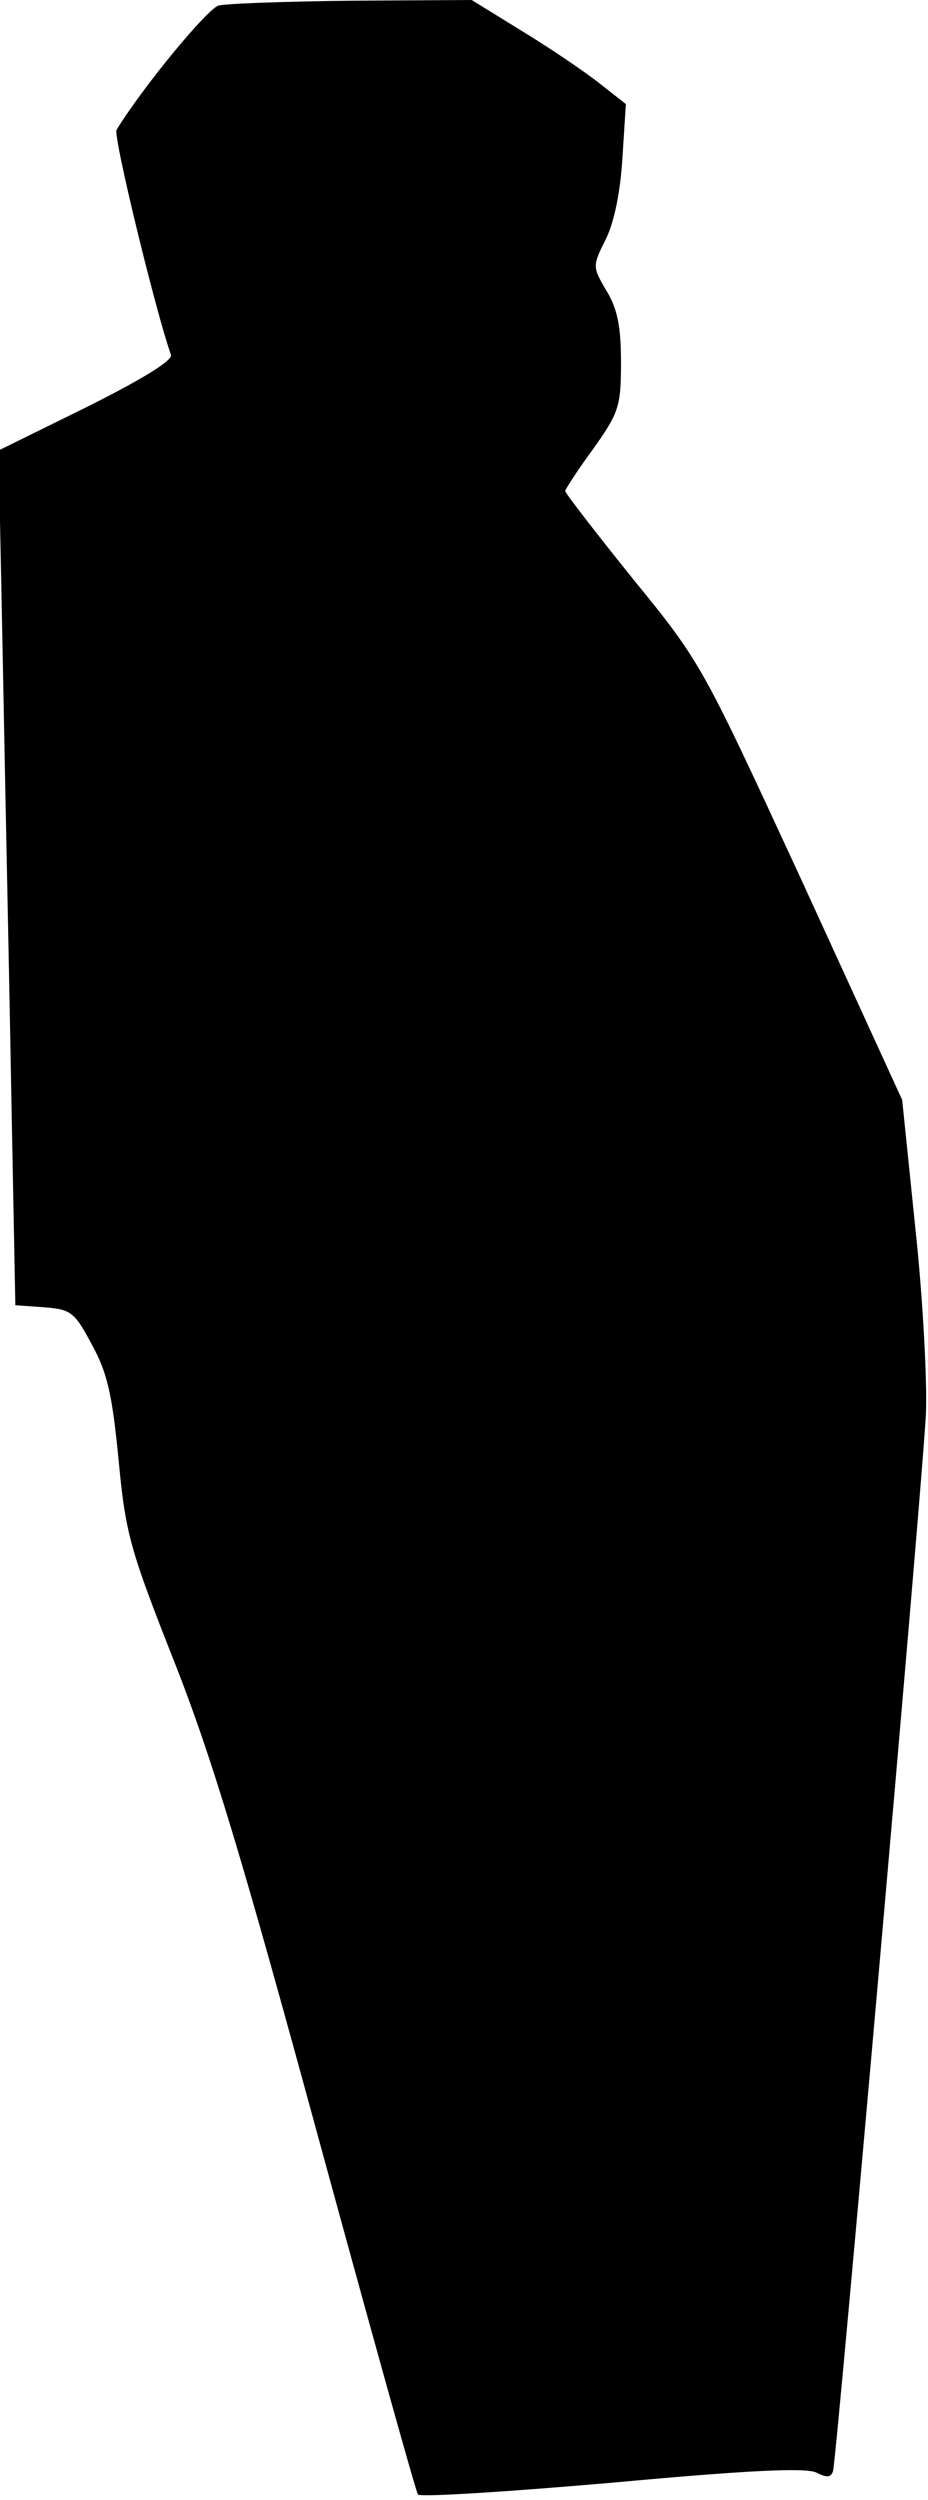 <?xml version="1.0" standalone="no"?>
<!DOCTYPE svg PUBLIC "-//W3C//DTD SVG 20010904//EN"
 "http://www.w3.org/TR/2001/REC-SVG-20010904/DTD/svg10.dtd">
<svg version="1.0" xmlns="http://www.w3.org/2000/svg"
 width="133pt" height="358pt" viewBox="0 0 133 358"
 preserveAspectRatio="xMidYMid meet">
<g transform="translate(0,358) scale(0.1,-0.1)"
fill="#000000" stroke="none">
<path fill="#000000" stroke="none" d="M313 3572 c-17 -6 -108 -116 -146 -178
-5 -9 56 -260 78 -322 3 -8 -41 -35 -121 -75 l-126 -62 6 -300 c3 -165 9 -440
12 -612 l6 -312 42 -3 c38 -3 43 -7 68 -54 22 -40 29 -72 38 -165 10 -105 16
-127 80 -289 54 -137 98 -284 206 -680 76 -278 140 -508 143 -512 4 -4 129 4
279 17 196 18 279 22 293 14 14 -7 20 -7 23 3 5 18 128 1412 133 1513 2 44 -4
163 -15 265 l-19 185 -143 312 c-143 309 -144 313 -242 433 -54 67 -98 124
-98 127 0 2 18 30 40 60 37 52 40 61 40 124 0 51 -5 77 -21 103 -20 34 -20 35
-1 73 12 24 21 67 24 116 l5 78 -37 29 c-20 16 -70 50 -111 75 l-73 45 -171
-1 c-93 -1 -180 -4 -192 -7z"/>
</g>
</svg>
